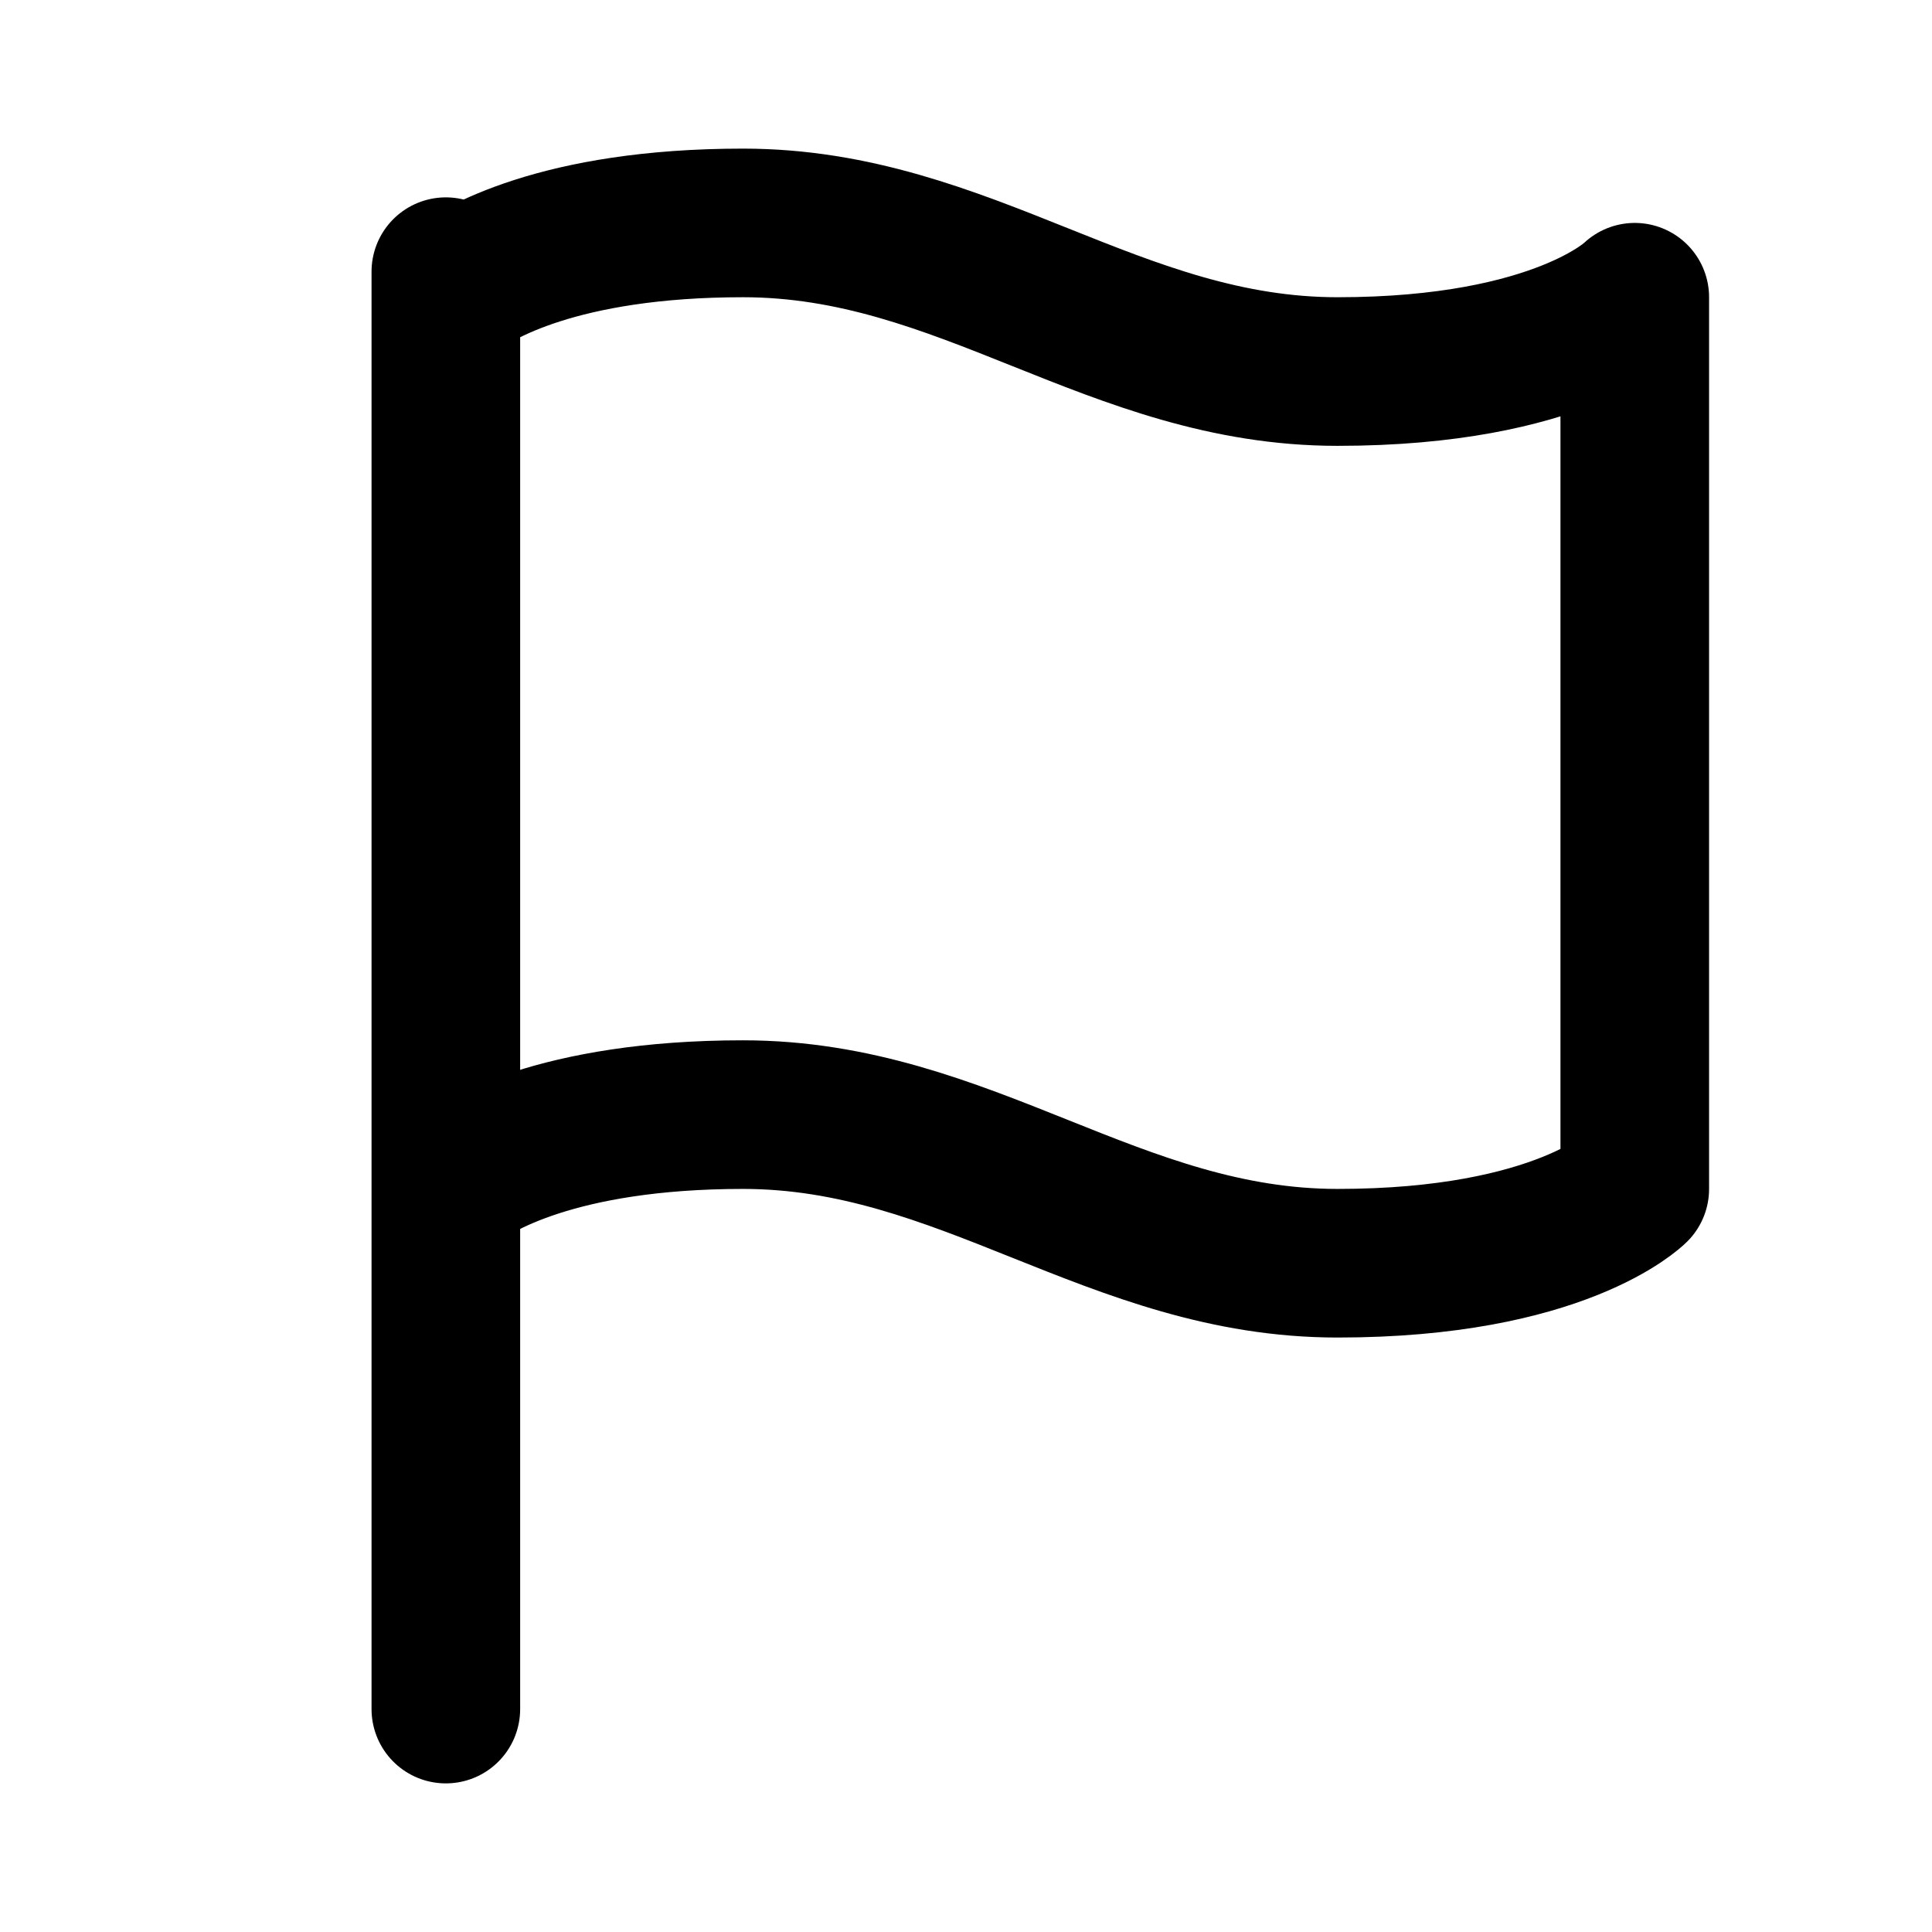 <?xml version="1.0" encoding="utf-8"?>
<!-- Generator: Adobe Illustrator 16.0.0, SVG Export Plug-In . SVG Version: 6.00 Build 0)  -->
<!DOCTYPE svg PUBLIC "-//W3C//DTD SVG 1.1//EN" "http://www.w3.org/Graphics/SVG/1.1/DTD/svg11.dtd">
<svg version="1.1" id="Layer_1" xmlns="http://www.w3.org/2000/svg" xmlns:xlink="http://www.w3.org/1999/xlink" x="0px" y="0px"
	 width="26px" height="26px" viewBox="0 0 26 26" enable-background="new 0 0 26 26" xml:space="preserve">
<path fill="none" stroke="#000000" stroke-width="2" stroke-linecap="round" stroke-linejoin="round" d="M6.086,15.928
	C6.382,15.699,7.492,15,10,15c3,0,5,2,8,2s4-1,4-1V4c0,0-1,1-4,1s-5-2-8-2C7.514,3,6.4,3.688,6.093,3.922"/>
<line fill="none" stroke="#000000" stroke-width="2" stroke-linecap="round" stroke-linejoin="round" x1="6" y1="23" x2="6" y2="3.656"/>
</svg>
